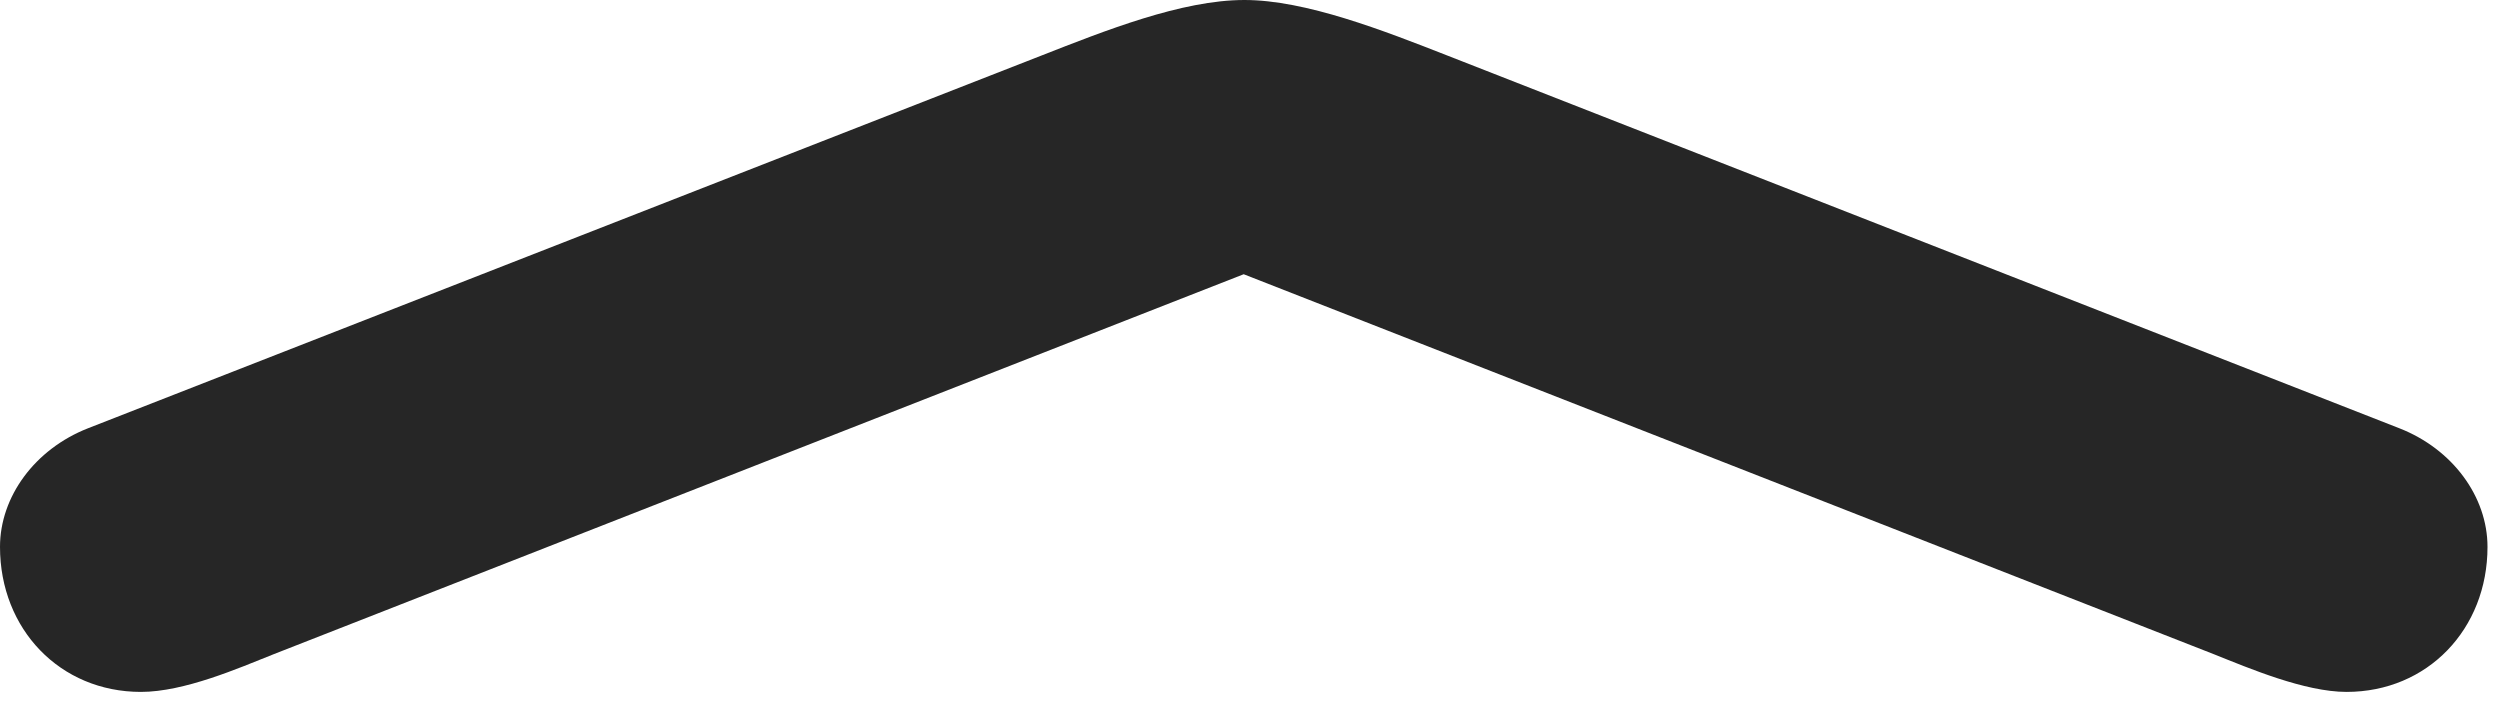<svg width="21" height="6" viewBox="0 0 21 6" fill="none" xmlns="http://www.w3.org/2000/svg">
<path d="M0.738 3.598C0.293 3.773 0 4.172 0 4.594C0 5.285 0.504 5.812 1.184 5.812C1.547 5.812 2.004 5.613 2.297 5.496L11.273 1.98H9.621L18.598 5.496C18.891 5.613 19.359 5.812 19.711 5.812C20.391 5.812 20.895 5.285 20.895 4.594C20.895 4.172 20.602 3.773 20.156 3.598L12.164 0.469C11.625 0.258 10.969 0 10.453 0C9.926 0 9.281 0.258 8.742 0.469L0.738 3.598Z" fill="black" fill-opacity="0.85"/>
</svg>
